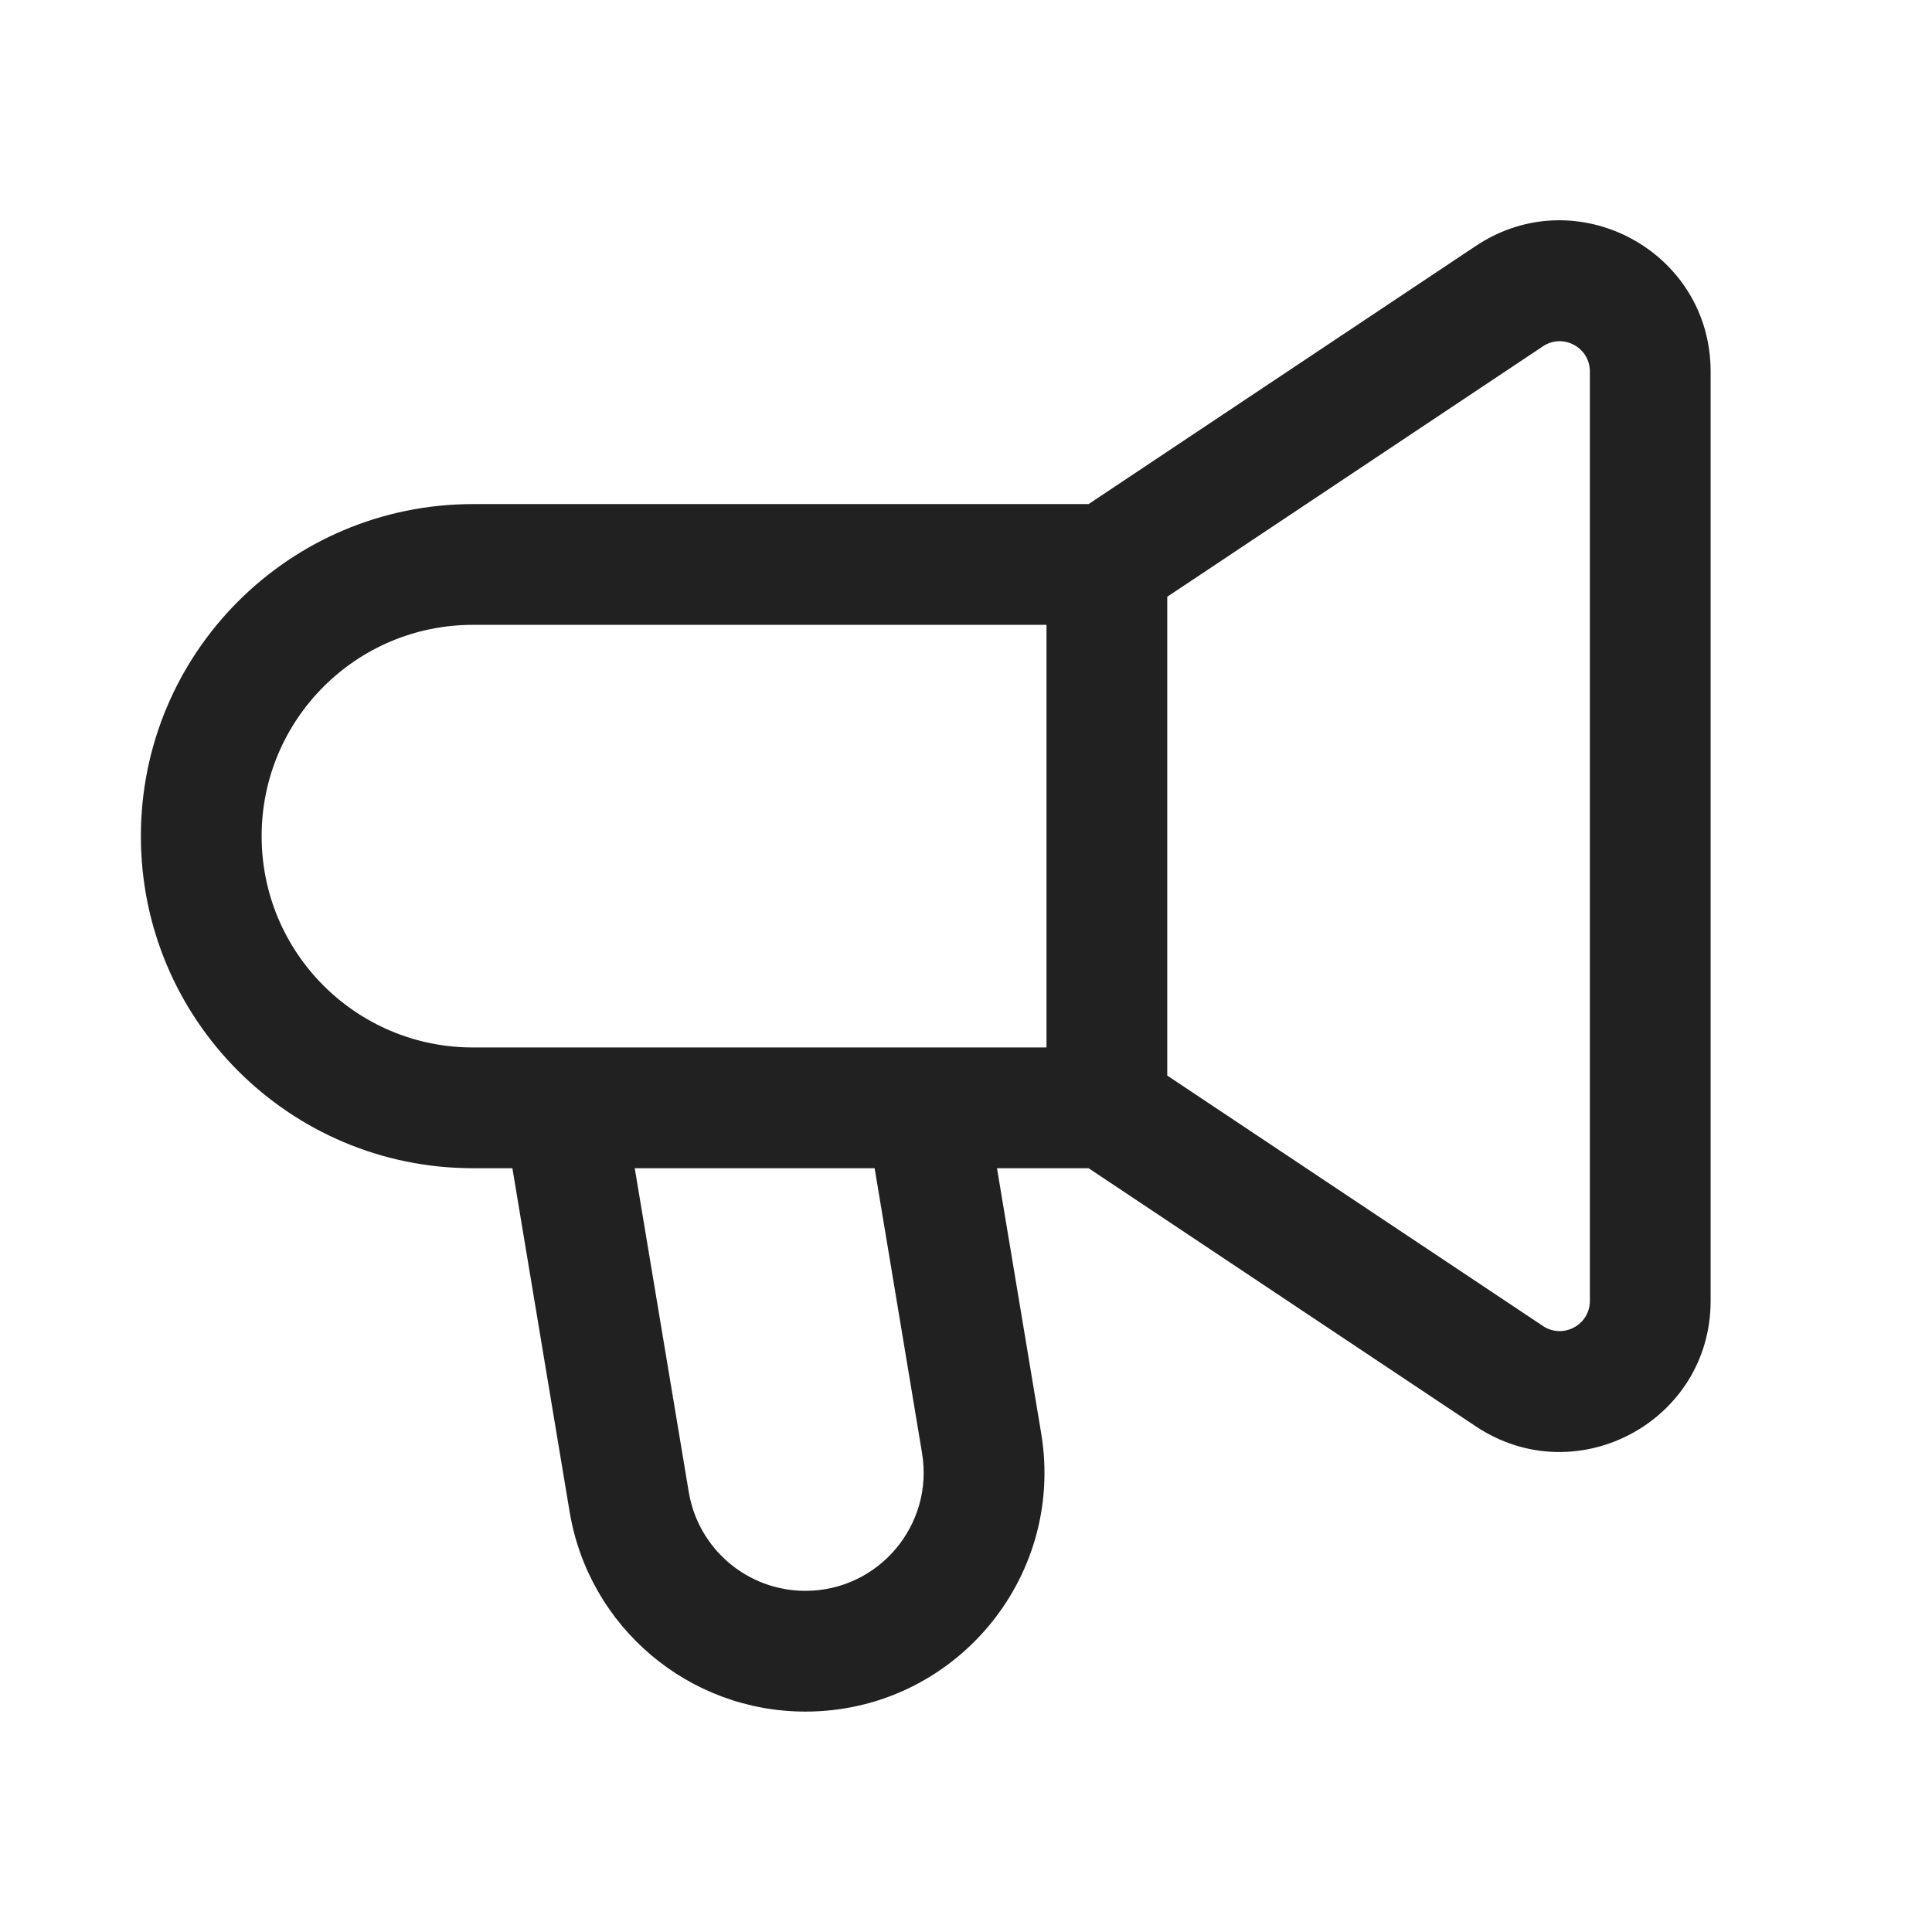 <svg width="24" height="24" viewBox="0 0 24 24" fill="none" xmlns="http://www.w3.org/2000/svg">
<path fill-rule="evenodd" clip-rule="evenodd" d="M18.335 3.054L13.523 6.262H5.875C3.597 6.262 1.75 8.109 1.75 10.387C1.75 12.665 3.597 14.512 5.875 14.512H6.365L7.076 18.78C7.315 20.213 8.554 21.262 10.005 21.262C11.84 21.262 13.235 19.615 12.934 17.805L12.385 14.512H13.523L18.335 17.72C19.581 18.549 21.25 17.659 21.25 16.16V4.615C21.25 3.117 19.582 2.224 18.335 3.054ZM14.5 7.413V13.361L19.167 16.472C19.417 16.638 19.75 16.459 19.75 16.16V4.615C19.75 4.315 19.416 4.136 19.167 4.302L14.5 7.413ZM13 13.012V7.762H5.875C4.425 7.762 3.25 8.937 3.25 10.387C3.25 11.837 4.425 13.012 5.875 13.012H6.988C6.997 13.012 7.005 13.012 7.014 13.012H11.488C11.497 13.012 11.505 13.012 11.514 13.012H13ZM7.885 14.512L8.556 18.534C8.674 19.243 9.287 19.762 10.005 19.762C10.912 19.762 11.603 18.947 11.454 18.051L10.865 14.512H7.885Z" fill="#202120"/>
</svg>
